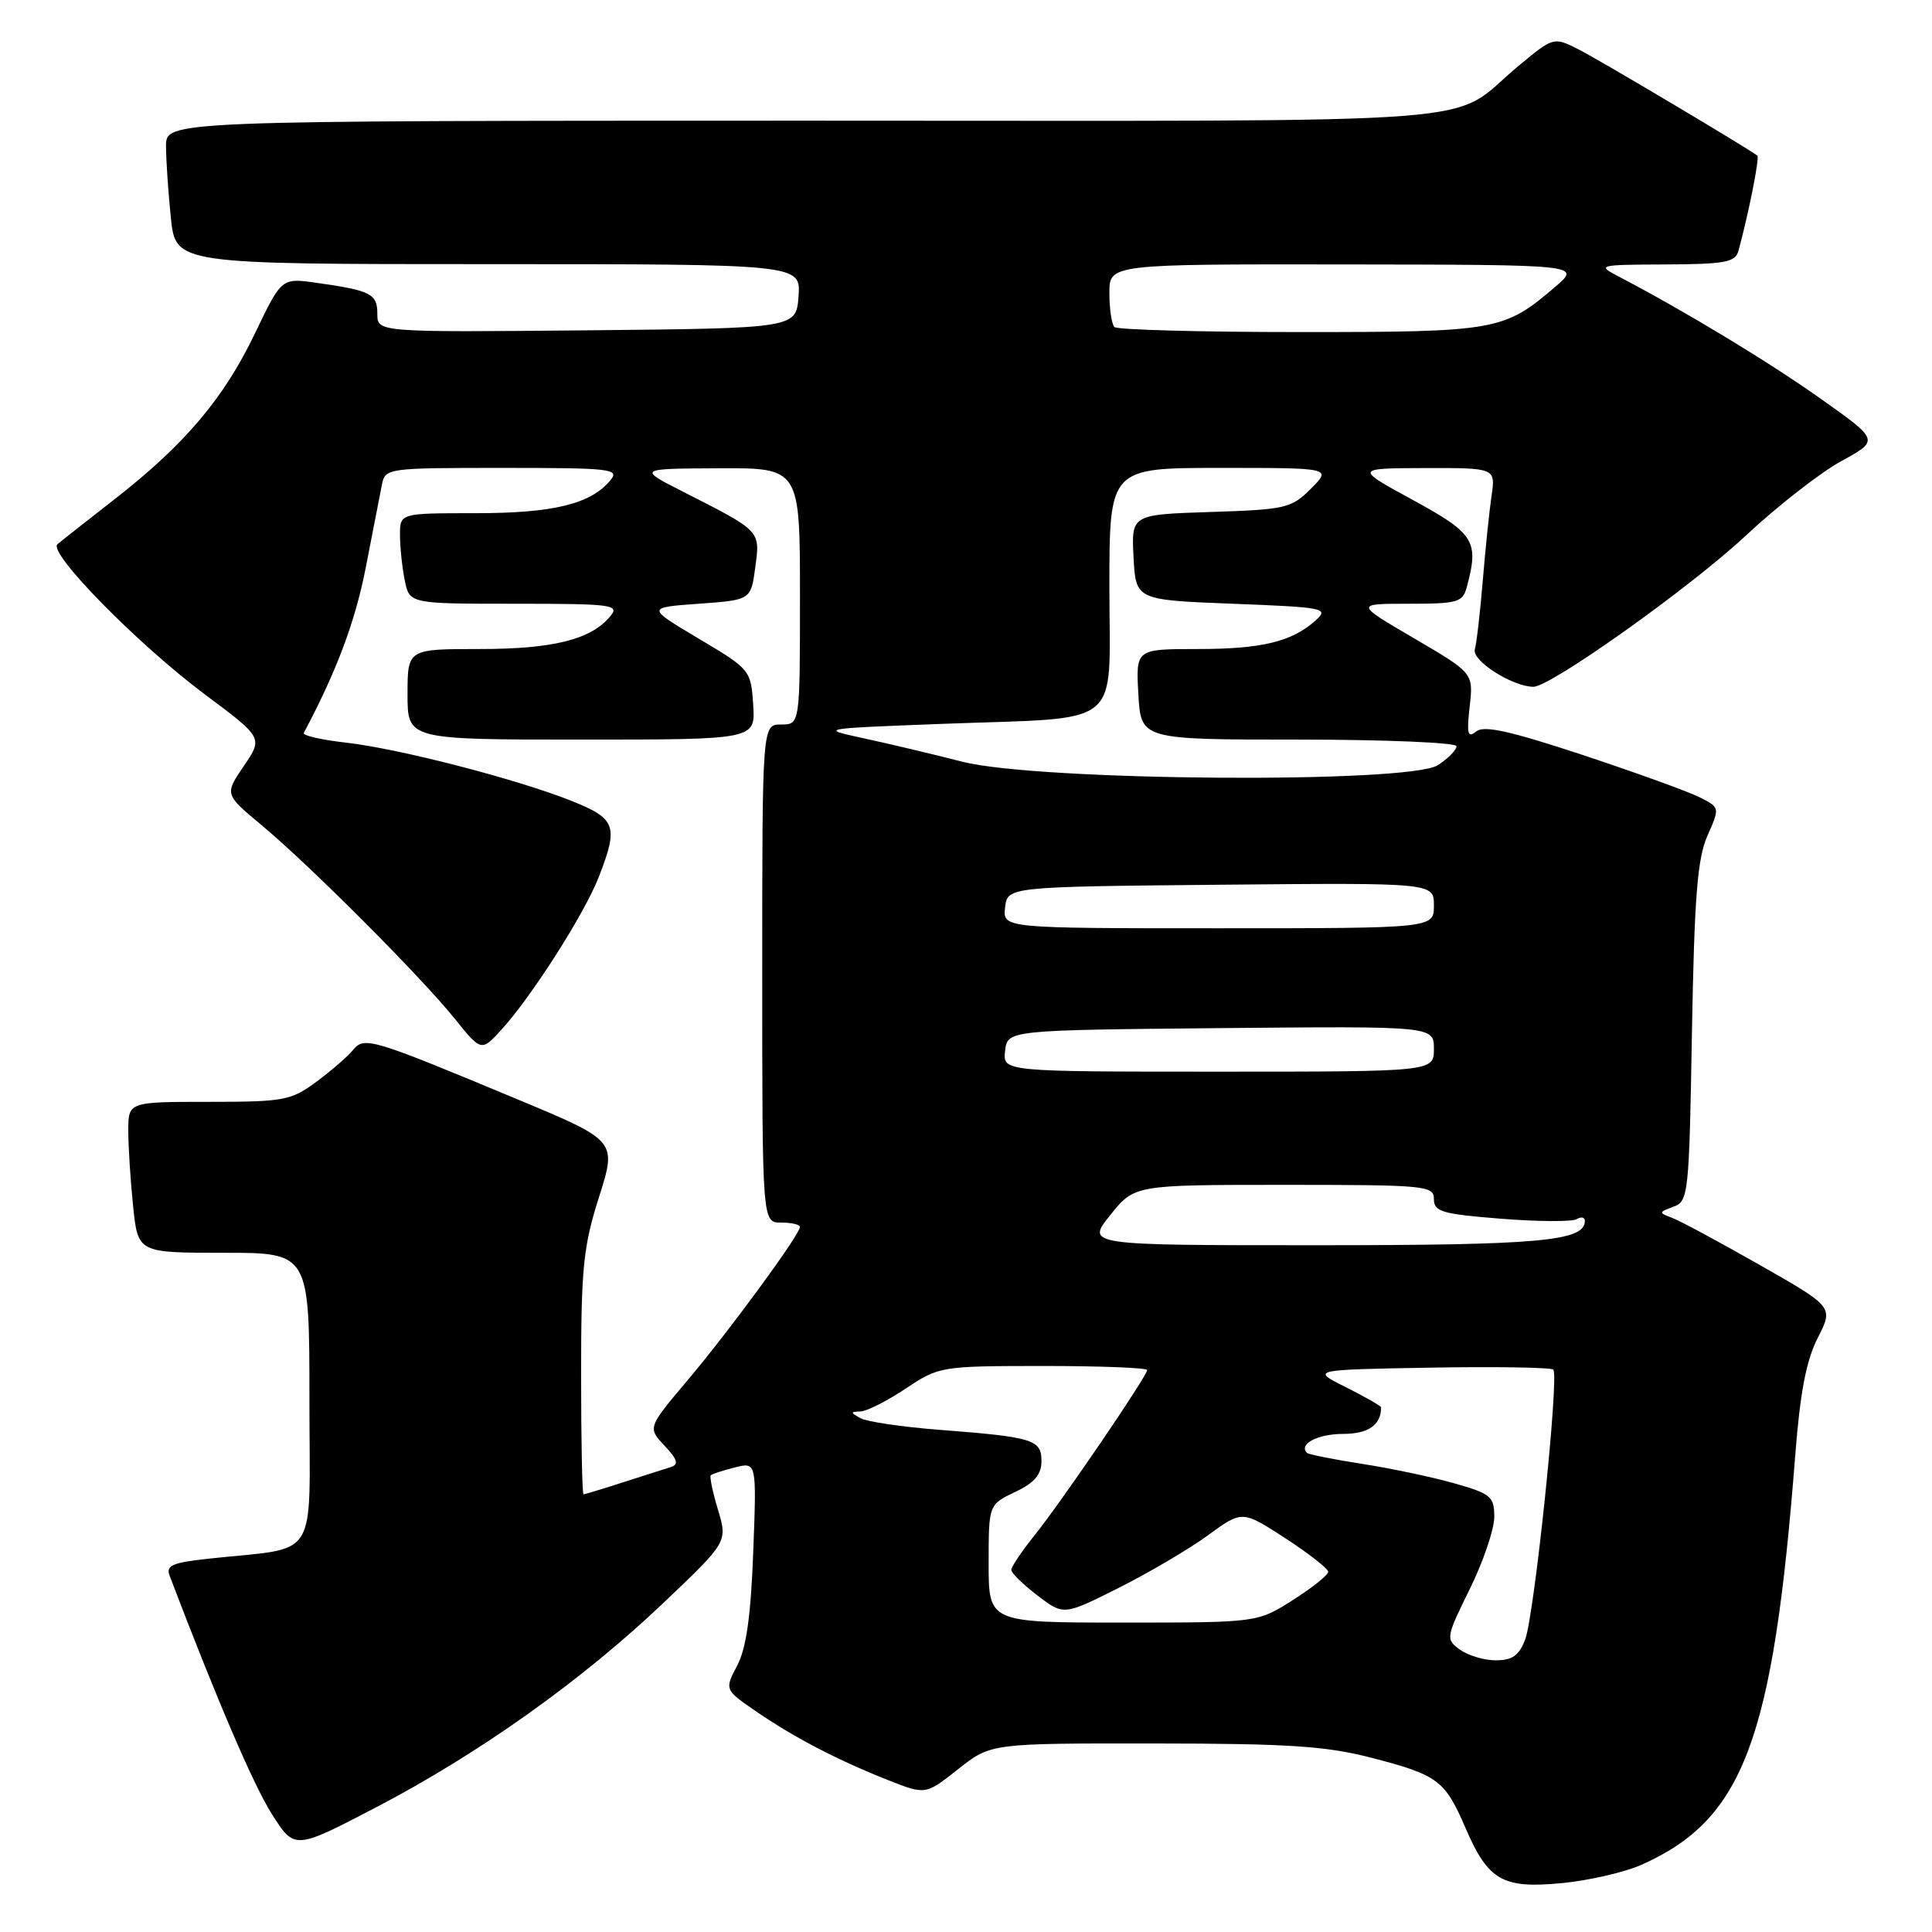 <?xml version="1.0" encoding="UTF-8" standalone="no"?>
<!DOCTYPE svg PUBLIC "-//W3C//DTD SVG 1.1//EN" "http://www.w3.org/Graphics/SVG/1.1/DTD/svg11.dtd" >
<svg xmlns="http://www.w3.org/2000/svg" xmlns:xlink="http://www.w3.org/1999/xlink" version="1.1" viewBox="0 0 256 256">
 <g >
 <path fill="currentColor"
d=" M 217.47 247.11 C 231.02 241.09 234.94 230.66 237.87 192.94 C 238.52 184.54 239.33 180.26 240.86 177.28 C 242.95 173.18 242.95 173.18 233.22 167.64 C 227.88 164.60 222.64 161.78 221.59 161.38 C 219.75 160.69 219.76 160.63 221.74 159.90 C 223.73 159.17 223.82 158.27 224.19 136.82 C 224.51 118.84 224.91 113.77 226.24 110.75 C 227.90 107.00 227.90 107.00 225.20 105.64 C 223.71 104.89 216.75 102.37 209.72 100.04 C 200.03 96.84 196.61 96.08 195.59 96.93 C 194.48 97.84 194.33 97.25 194.74 93.62 C 195.24 89.19 195.24 89.19 187.39 84.59 C 179.54 80.00 179.54 80.00 186.65 80.00 C 193.18 80.00 193.82 79.82 194.37 77.75 C 195.99 71.70 195.38 70.71 187.25 66.27 C 179.50 62.05 179.50 62.05 188.84 62.02 C 198.18 62.00 198.18 62.00 197.63 65.75 C 197.33 67.81 196.81 72.88 196.47 77.00 C 196.13 81.12 195.66 85.20 195.42 86.06 C 195.01 87.55 200.43 91.00 203.19 91.00 C 205.48 91.00 223.96 77.85 231.32 70.98 C 235.51 67.06 241.21 62.62 243.98 61.10 C 249.03 58.34 249.03 58.34 241.26 52.84 C 234.37 47.95 223.26 41.23 214.50 36.65 C 211.57 35.12 211.72 35.08 220.68 35.04 C 228.56 35.01 229.93 34.75 230.35 33.25 C 231.69 28.36 233.18 20.86 232.86 20.62 C 231.22 19.41 211.78 7.86 209.18 6.55 C 205.86 4.88 205.86 4.88 201.26 8.69 C 191.52 16.75 201.46 15.99 106.75 15.99 C 22.00 16.00 22.00 16.00 22.00 19.35 C 22.00 21.20 22.29 25.47 22.64 28.85 C 23.28 35.00 23.28 35.00 64.70 35.00 C 106.11 35.00 106.11 35.00 105.81 39.25 C 105.50 43.50 105.50 43.50 77.75 43.77 C 50.00 44.03 50.00 44.03 50.00 41.58 C 50.00 38.92 49.14 38.49 41.90 37.47 C 37.31 36.82 37.31 36.82 33.79 44.16 C 29.67 52.77 24.50 58.88 15.22 66.12 C 11.52 69.00 8.10 71.70 7.61 72.12 C 6.32 73.22 18.24 85.36 27.17 92.03 C 34.85 97.76 34.85 97.76 32.30 101.51 C 29.76 105.25 29.76 105.25 34.63 109.31 C 41.01 114.62 55.67 129.31 60.21 134.93 C 63.78 139.36 63.78 139.36 66.45 136.43 C 70.45 132.04 77.45 121.07 79.33 116.23 C 81.98 109.44 81.64 108.49 75.75 106.13 C 68.48 103.23 52.89 99.20 45.82 98.40 C 42.57 98.03 40.07 97.46 40.25 97.12 C 44.60 88.95 47.06 82.39 48.45 75.28 C 49.39 70.45 50.36 65.49 50.60 64.25 C 51.03 62.03 51.26 62.00 66.64 62.00 C 81.05 62.00 82.14 62.13 80.87 63.65 C 78.27 66.79 73.32 68.00 63.03 68.00 C 53.00 68.00 53.00 68.00 53.00 70.88 C 53.00 72.46 53.28 75.16 53.63 76.88 C 54.25 80.00 54.25 80.00 68.25 80.00 C 81.16 80.00 82.14 80.13 80.87 81.65 C 78.31 84.75 73.31 86.00 63.53 86.00 C 54.00 86.00 54.00 86.00 54.00 92.00 C 54.00 98.00 54.00 98.00 77.05 98.00 C 100.11 98.00 100.11 98.00 99.80 93.37 C 99.50 88.79 99.41 88.68 92.58 84.62 C 85.66 80.50 85.66 80.50 92.58 80.00 C 99.50 79.50 99.50 79.50 100.08 75.16 C 100.73 70.27 100.88 70.43 90.50 65.15 C 84.50 62.10 84.50 62.10 95.25 62.05 C 106.00 62.00 106.00 62.00 106.00 79.00 C 106.00 96.00 106.00 96.00 103.50 96.00 C 101.00 96.00 101.00 96.00 101.00 129.00 C 101.00 162.00 101.00 162.00 103.50 162.00 C 104.88 162.00 106.00 162.26 106.00 162.57 C 106.00 163.57 96.69 176.28 91.16 182.83 C 85.81 189.17 85.81 189.17 88.05 191.56 C 89.78 193.39 89.97 194.05 88.90 194.39 C 88.13 194.63 85.28 195.54 82.57 196.41 C 79.86 197.29 77.50 198.00 77.32 198.00 C 77.14 198.00 77.00 190.82 77.00 182.04 C 77.00 168.01 77.29 165.17 79.37 158.62 C 81.74 151.16 81.74 151.16 68.62 145.69 C 49.10 137.55 48.26 137.30 46.76 139.15 C 46.07 140.00 43.88 141.89 41.91 143.35 C 38.55 145.83 37.61 146.00 27.66 146.00 C 17.00 146.00 17.00 146.00 17.00 149.85 C 17.00 151.97 17.29 156.47 17.64 159.85 C 18.28 166.00 18.28 166.00 29.64 166.00 C 41.00 166.00 41.00 166.00 41.00 185.41 C 41.00 207.29 42.50 204.92 27.67 206.53 C 22.78 207.06 21.95 207.43 22.49 208.83 C 28.78 225.33 33.59 236.54 36.02 240.37 C 39.03 245.11 39.03 245.11 49.76 239.52 C 63.45 232.38 77.08 222.69 87.90 212.40 C 96.41 204.31 96.41 204.31 95.14 200.06 C 94.43 197.72 94.01 195.66 94.18 195.48 C 94.36 195.31 95.80 194.84 97.38 194.44 C 100.26 193.72 100.26 193.72 99.81 205.61 C 99.49 214.12 98.89 218.41 97.68 220.70 C 96.00 223.90 96.00 223.90 100.25 226.81 C 105.29 230.27 111.08 233.27 117.77 235.91 C 122.65 237.83 122.65 237.83 126.96 234.42 C 131.28 231.00 131.28 231.00 152.89 231.02 C 170.82 231.03 175.74 231.36 181.79 232.93 C 190.53 235.20 191.47 235.90 194.18 242.20 C 197.19 249.19 199.10 250.28 206.97 249.52 C 210.53 249.18 215.25 248.09 217.47 247.11 Z  M 193.44 218.58 C 191.55 217.19 191.58 217.00 194.75 210.56 C 196.54 206.93 198.00 202.63 198.00 201.01 C 198.00 198.30 197.56 197.93 192.75 196.56 C 189.86 195.74 184.36 194.57 180.53 193.98 C 176.69 193.38 173.39 192.72 173.18 192.51 C 172.03 191.36 174.62 190.00 177.95 190.00 C 181.31 190.00 183.00 188.82 183.00 186.49 C 183.00 186.30 180.91 185.10 178.35 183.82 C 173.70 181.50 173.70 181.50 189.49 181.22 C 198.18 181.07 205.52 181.19 205.82 181.48 C 206.62 182.28 203.31 214.06 202.09 217.25 C 201.29 219.36 200.39 220.00 198.22 220.00 C 196.66 220.00 194.51 219.36 193.44 218.58 Z  M 131.00 207.19 C 131.00 199.37 131.00 199.37 134.50 197.70 C 137.07 196.48 138.00 195.39 138.00 193.62 C 138.00 190.75 136.94 190.42 124.50 189.46 C 119.55 189.08 114.83 188.38 114.00 187.91 C 112.67 187.16 112.67 187.06 114.00 187.03 C 114.83 187.01 117.53 185.65 120.00 184.00 C 124.45 181.04 124.65 181.01 138.25 181.00 C 145.81 181.00 152.00 181.24 152.00 181.54 C 152.00 182.34 140.72 198.89 137.12 203.39 C 135.40 205.53 134.00 207.61 134.00 208.02 C 134.00 208.43 135.56 209.95 137.47 211.41 C 140.94 214.06 140.94 214.06 148.22 210.41 C 152.22 208.40 157.55 205.27 160.05 203.44 C 164.60 200.12 164.60 200.12 170.29 203.81 C 173.41 205.84 175.98 207.85 175.99 208.27 C 175.99 208.70 173.89 210.38 171.30 212.02 C 166.61 215.00 166.61 215.00 148.80 215.00 C 131.00 215.00 131.00 215.00 131.00 207.19 Z  M 147.12 161.00 C 150.33 157.00 150.33 157.00 170.17 157.00 C 188.96 157.00 190.00 157.10 190.00 158.89 C 190.00 160.56 191.08 160.87 198.93 161.49 C 203.85 161.88 208.35 161.90 208.93 161.54 C 209.52 161.18 210.00 161.29 210.00 161.78 C 210.00 164.46 204.02 165.00 174.41 165.00 C 143.91 165.00 143.91 165.00 147.12 161.00 Z  M 133.18 139.25 C 133.50 136.50 133.50 136.50 161.75 136.23 C 190.00 135.97 190.00 135.97 190.00 138.98 C 190.00 142.00 190.00 142.00 161.43 142.00 C 132.87 142.00 132.87 142.00 133.18 139.25 Z  M 133.18 120.25 C 133.50 117.50 133.50 117.50 161.75 117.23 C 190.00 116.97 190.00 116.97 190.00 119.98 C 190.00 123.00 190.00 123.00 161.43 123.00 C 132.87 123.00 132.87 123.00 133.18 120.25 Z  M 127.50 100.93 C 123.65 99.94 117.80 98.55 114.50 97.84 C 108.50 96.54 108.50 96.54 125.00 95.91 C 149.21 95.00 147.00 96.81 147.00 77.89 C 147.00 62.00 147.00 62.00 161.73 62.00 C 176.45 62.00 176.45 62.00 173.71 64.75 C 171.11 67.35 170.37 67.52 160.43 67.84 C 149.91 68.18 149.91 68.18 150.20 73.84 C 150.50 79.50 150.50 79.50 163.36 80.00 C 175.49 80.47 176.11 80.59 174.36 82.18 C 171.21 85.03 167.21 86.00 158.68 86.00 C 150.50 86.00 150.50 86.00 150.84 92.00 C 151.18 98.00 151.18 98.00 172.09 98.00 C 183.59 98.00 193.00 98.40 193.00 98.88 C 193.00 99.37 191.89 100.50 190.54 101.38 C 186.76 103.86 137.55 103.50 127.50 100.93 Z  M 147.67 43.33 C 147.30 42.97 147.00 40.94 147.00 38.83 C 147.00 35.00 147.00 35.00 178.25 35.04 C 209.50 35.08 209.50 35.08 206.07 38.01 C 199.27 43.83 198.31 44.00 172.27 44.00 C 159.10 44.00 148.03 43.70 147.67 43.33 Z "/>
</g>
</svg>